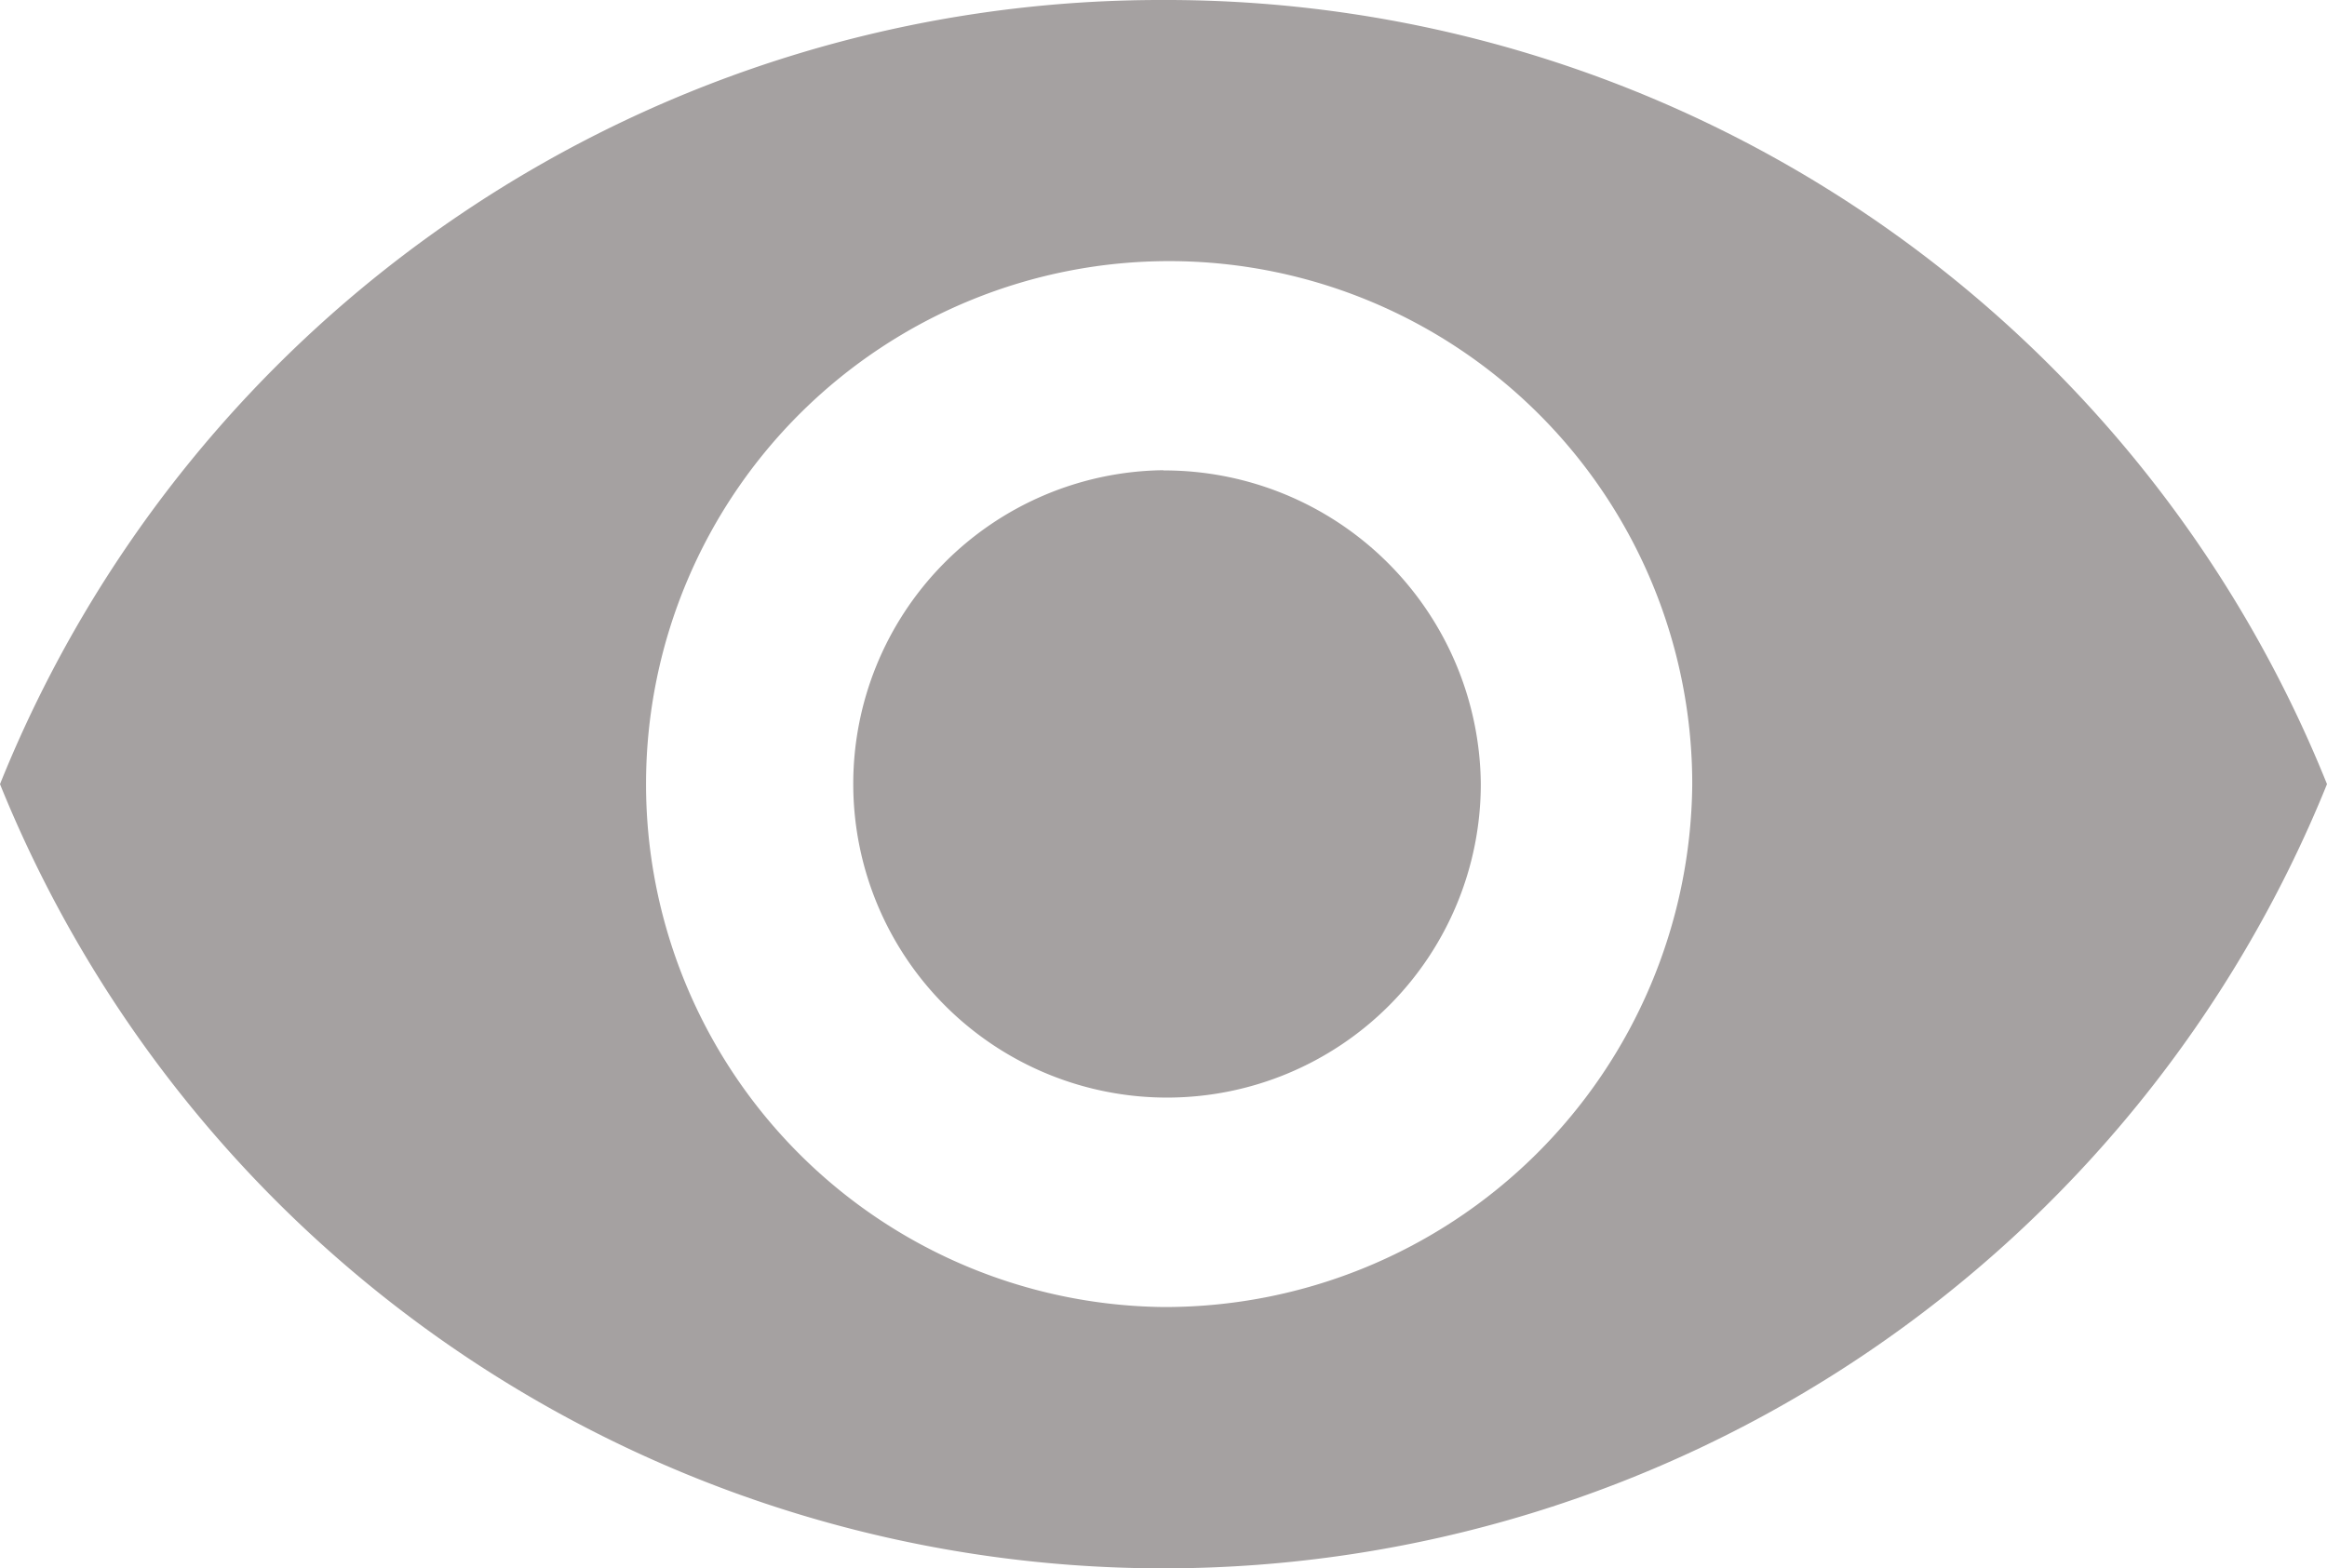 <svg xmlns="http://www.w3.org/2000/svg" width="31.971" height="21.552" viewBox="0 0 31.971 21.552">
  <path id="Icon_ionic-md-eye" data-name="Icon ionic-md-eye" d="M18.235,7.383A17.189,17.189,0,0,0,2.25,18.159a17.244,17.244,0,0,0,31.971,0A17.189,17.189,0,0,0,18.235,7.383Zm0,17.962A7.187,7.187,0,1,1,25.5,18.159,7.246,7.246,0,0,1,18.235,25.345Zm0-11.5a4.311,4.311,0,1,0,4.36,4.31A4.349,4.349,0,0,0,18.235,13.848Z" transform="translate(-2.25 -7.383)" fill="#a5a1a1"/>
</svg>
